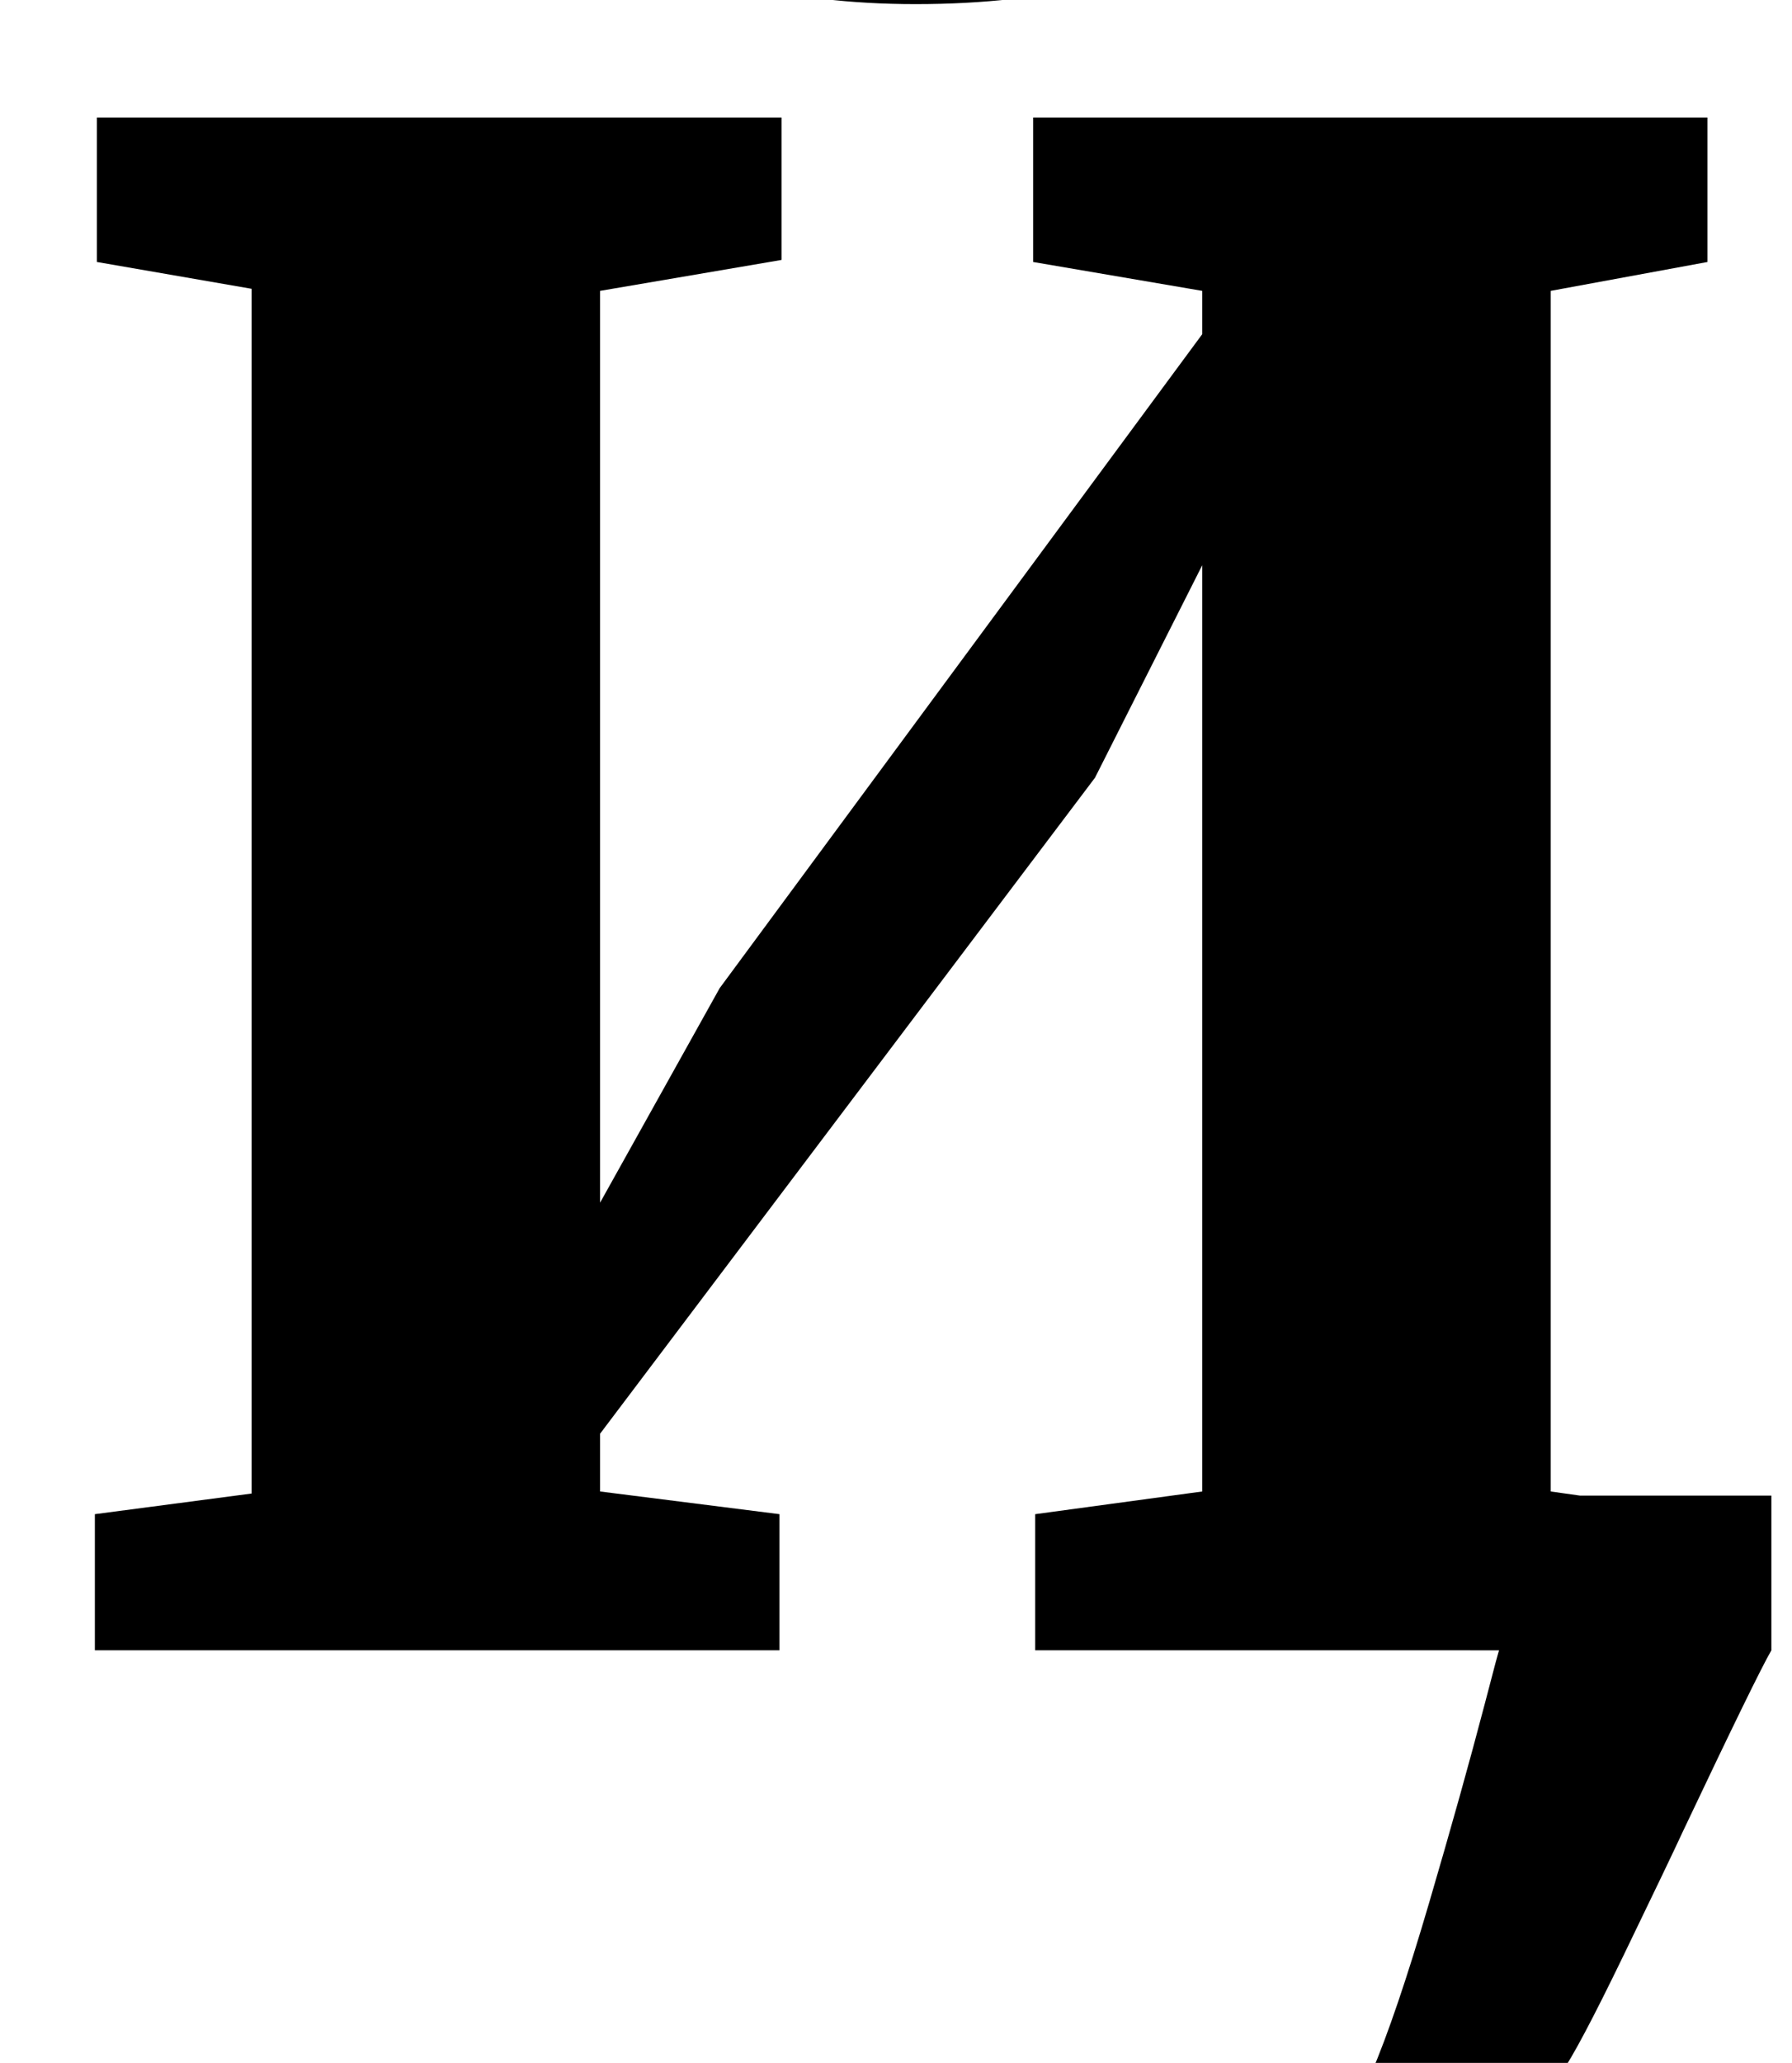 <?xml version="1.0" standalone="no"?>
<!DOCTYPE svg PUBLIC "-//W3C//DTD SVG 1.1//EN" "http://www.w3.org/Graphics/SVG/1.1/DTD/svg11.dtd" >
<svg xmlns="http://www.w3.org/2000/svg" xmlns:xlink="http://www.w3.org/1999/xlink" version="1.1" viewBox="-10 0 869 1000">
  <g transform="matrix(1 0 0 -1 0 800)">
   <path fill="currentColor"
d="M369 743v-69l-88 -15v-442l58 104l234 317v21l-82 14v70h327v-70l-76 -14v-582l78 -11v-66h-328v66l81 11v449l-52 -103l-240 -318v-28l87 -11v-66h-332v66l76 10v584l-75 13v70h332zM349 966.5q4 -16.5 4 -35.5q0 -36 19.5 -55t62.5 -19q42 0 61.5 19t19.5 55
q0 52 17 52h111q1 -10 1 -31q0 -74 -56 -114t-155 -40q-95 0 -153 41t-58 113l1 31h112q9 0 13 -16.5zM806 -88q-6 -13 -28.5 -59.5t-30.5 -57.5h-92q12 28 28 82.5t27 96.5q7 27 7 26h-14l40 75h106v-75q-7 -12 -43 -88z" />
  </g>

</svg>
